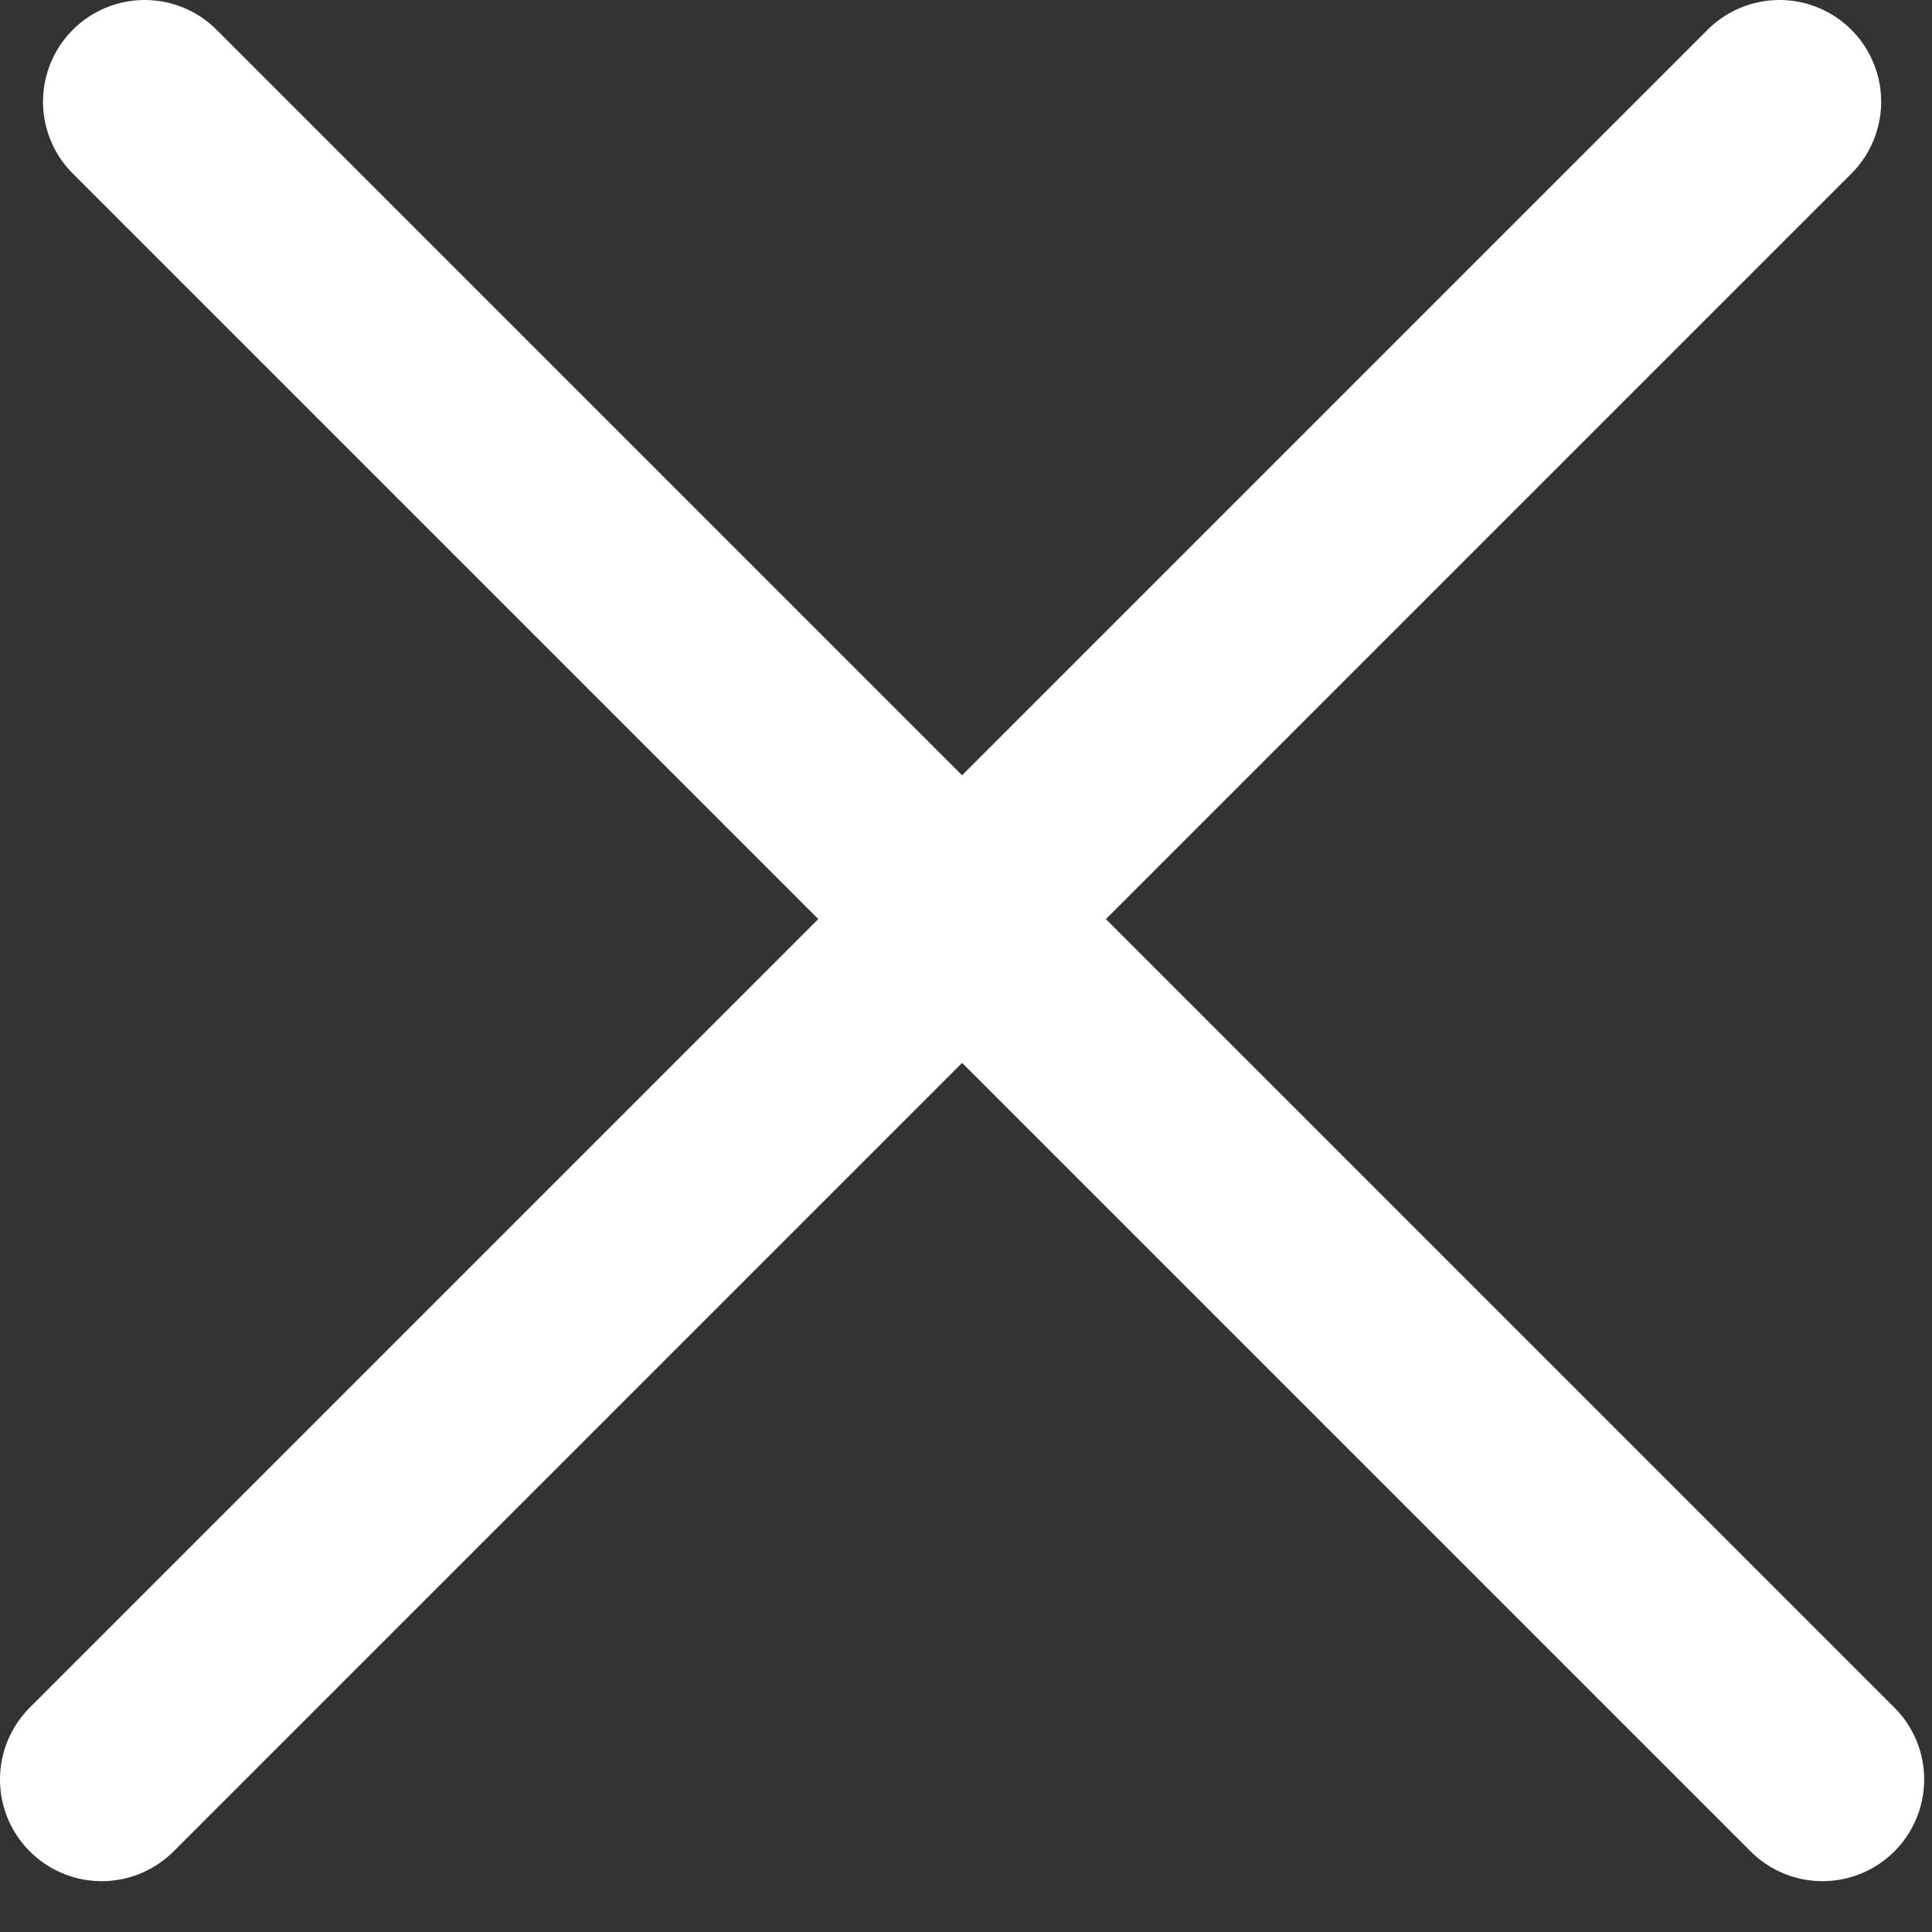 <svg width="19" height="19" viewBox="0 0 19 19" fill="none" xmlns="http://www.w3.org/2000/svg">
<rect x="0" y="0" width="19" height="19" fill="#333333" stroke="none"/>
<path d="M17.923 17.5L1.423 1" stroke="white" stroke-width="2" stroke-linecap="round" stroke-linejoin="round"/>
<path d="M1 17.5L17.5 1" stroke="white" stroke-width="2" stroke-linecap="round" stroke-linejoin="round"/>
</svg>
